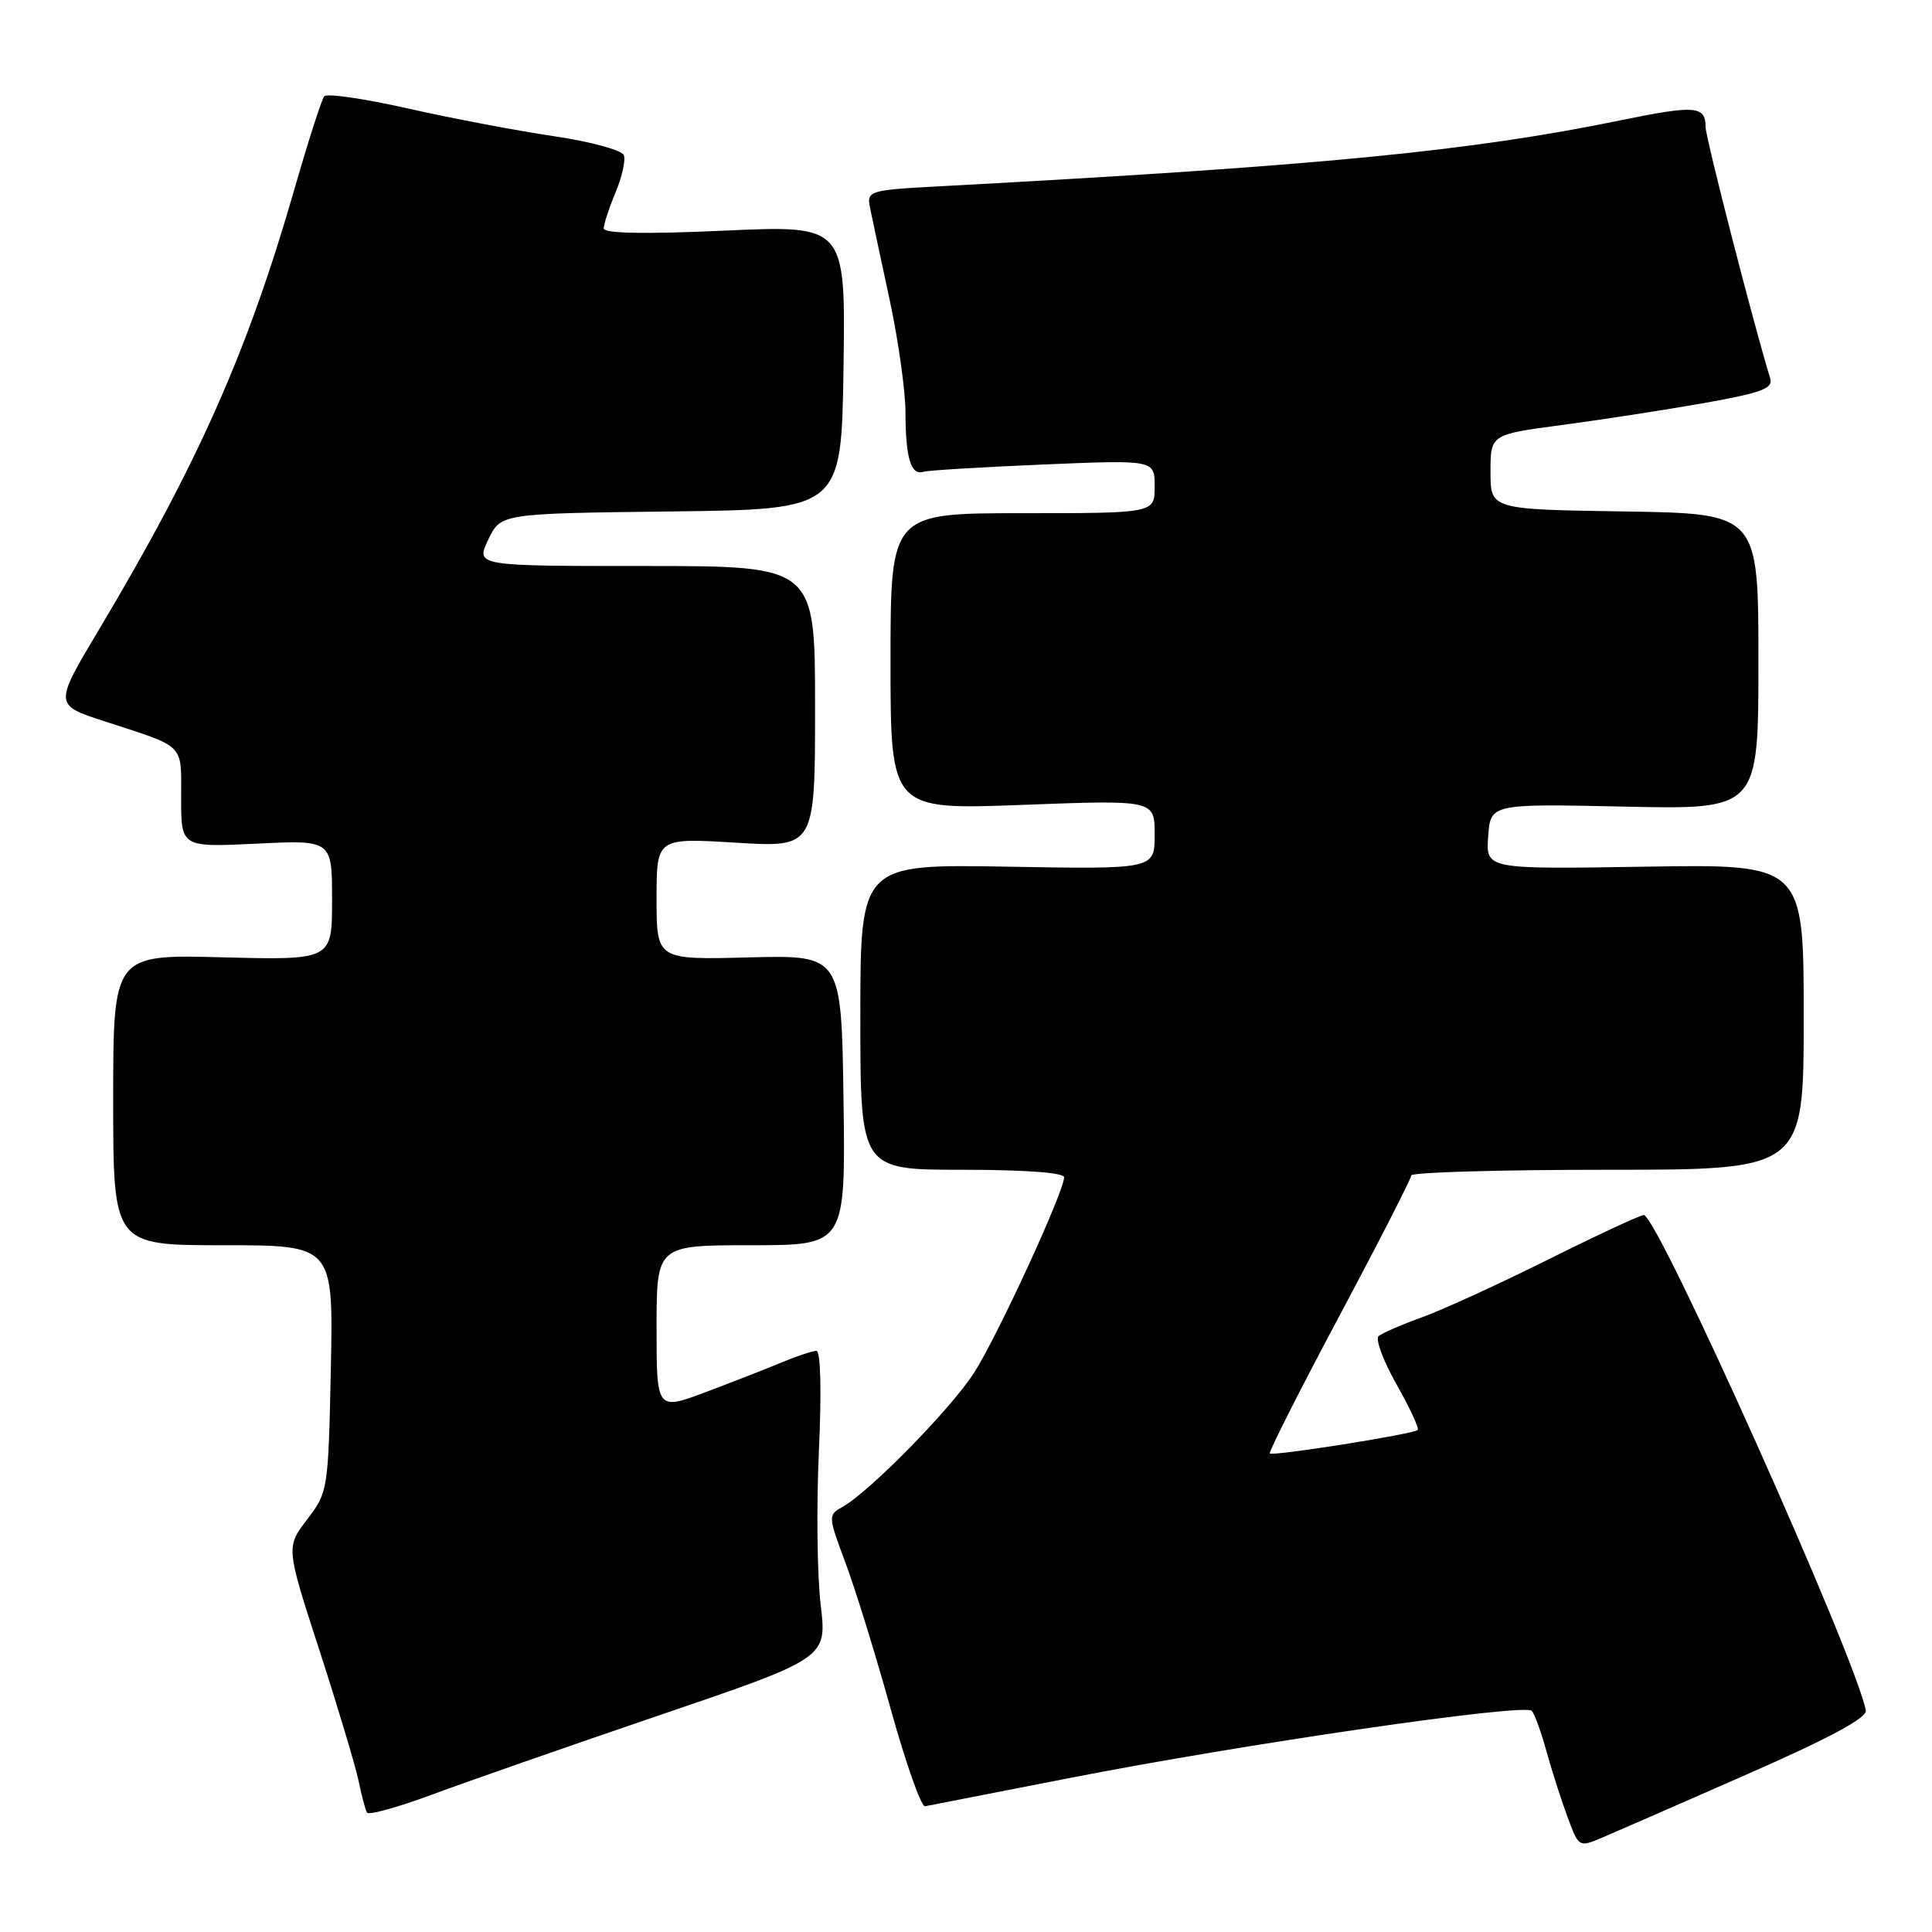 <?xml version="1.0" encoding="UTF-8" standalone="no"?>
<!DOCTYPE svg PUBLIC "-//W3C//DTD SVG 1.1//EN" "http://www.w3.org/Graphics/SVG/1.1/DTD/svg11.dtd" >
<svg xmlns="http://www.w3.org/2000/svg" xmlns:xlink="http://www.w3.org/1999/xlink" version="1.1" viewBox="0 0 256 256">
 <g >
 <path fill="currentColor"
d=" M 231.50 235.10 C 242.44 230.30 247.41 227.62 247.23 226.64 C 245.91 219.64 219.63 161.00 217.81 161.00 C 217.35 161.00 211.69 163.63 205.23 166.85 C 198.78 170.07 191.25 173.52 188.50 174.52 C 185.75 175.51 183.13 176.65 182.67 177.04 C 182.22 177.43 183.28 180.31 185.04 183.42 C 186.80 186.54 188.07 189.27 187.85 189.48 C 187.31 190.03 168.65 192.98 168.26 192.59 C 168.08 192.41 172.22 184.22 177.47 174.38 C 182.71 164.55 187.00 156.16 187.00 155.75 C 187.00 155.34 198.70 155.00 213.00 155.00 C 239.00 155.00 239.00 155.00 239.00 134.75 C 239.00 114.50 239.00 114.50 217.94 114.84 C 196.88 115.18 196.88 115.18 197.19 110.84 C 197.50 106.50 197.50 106.50 215.25 106.88 C 233.00 107.27 233.00 107.27 233.00 87.66 C 233.00 68.05 233.00 68.05 215.25 67.77 C 197.50 67.50 197.50 67.50 197.50 62.53 C 197.50 57.57 197.50 57.57 207.00 56.31 C 212.22 55.62 220.68 54.31 225.78 53.41 C 233.47 52.04 234.97 51.47 234.56 50.13 C 232.41 43.17 226.00 18.22 226.00 16.84 C 226.00 14.02 224.65 13.91 214.85 15.92 C 194.79 20.04 174.92 21.97 125.15 24.65 C 114.79 25.21 114.79 25.21 115.35 27.85 C 115.65 29.31 116.82 34.77 117.94 40.00 C 119.05 45.23 119.98 51.83 119.98 54.67 C 120.00 60.68 120.70 63.02 122.33 62.52 C 122.97 62.32 130.14 61.89 138.25 61.55 C 153.00 60.93 153.00 60.93 153.00 64.47 C 153.00 68.00 153.00 68.00 135.50 68.00 C 118.00 68.00 118.00 68.00 118.00 87.66 C 118.00 107.31 118.00 107.31 135.50 106.65 C 153.00 105.99 153.00 105.99 153.00 110.59 C 153.00 115.18 153.00 115.18 133.50 114.84 C 114.00 114.50 114.00 114.50 114.00 134.75 C 114.00 155.00 114.00 155.00 127.50 155.00 C 135.80 155.00 141.00 155.38 141.00 156.00 C 141.00 157.89 132.16 177.08 129.08 181.88 C 125.98 186.71 115.17 197.72 111.58 199.71 C 109.71 200.74 109.73 200.92 112.04 207.11 C 113.35 210.60 116.04 219.31 118.03 226.48 C 120.02 233.64 122.07 239.43 122.57 239.34 C 123.08 239.24 131.60 237.58 141.50 235.64 C 164.60 231.11 202.09 225.65 202.98 226.70 C 203.35 227.14 204.22 229.53 204.90 232.00 C 205.58 234.47 206.82 238.37 207.67 240.66 C 209.20 244.81 209.20 244.81 212.35 243.47 C 214.08 242.74 222.70 238.97 231.50 235.10 Z  M 87.54 227.22 C 109.59 219.71 109.59 219.71 108.74 212.61 C 108.28 208.70 108.17 199.54 108.51 192.25 C 108.87 184.29 108.74 179.00 108.18 179.00 C 107.66 179.00 105.67 179.66 103.74 180.46 C 101.81 181.27 97.26 183.05 93.62 184.42 C 87.00 186.91 87.00 186.91 87.00 175.96 C 87.00 165.00 87.00 165.00 99.52 165.00 C 112.04 165.00 112.04 165.00 111.77 145.77 C 111.50 126.55 111.50 126.55 99.25 126.86 C 87.00 127.18 87.00 127.18 87.00 119.10 C 87.00 111.02 87.00 111.02 97.50 111.66 C 108.00 112.30 108.00 112.30 108.00 93.65 C 108.00 75.00 108.00 75.00 85.52 75.00 C 63.03 75.00 63.03 75.00 64.69 71.52 C 66.35 68.04 66.35 68.04 88.93 67.77 C 111.50 67.50 111.50 67.50 111.77 48.67 C 112.04 29.84 112.04 29.84 96.02 30.56 C 85.36 31.04 80.00 30.94 80.00 30.26 C 80.00 29.70 80.70 27.56 81.56 25.51 C 82.42 23.45 82.92 21.22 82.66 20.56 C 82.41 19.89 78.22 18.76 73.35 18.04 C 68.48 17.32 59.79 15.67 54.04 14.37 C 48.29 13.07 43.31 12.35 42.96 12.76 C 42.62 13.17 40.85 18.68 39.03 25.00 C 32.83 46.57 26.25 61.41 13.10 83.45 C 7.16 93.40 7.16 93.40 13.83 95.57 C 24.70 99.11 24.00 98.42 24.00 105.74 C 24.00 112.27 24.00 112.27 34.00 111.79 C 44.00 111.30 44.00 111.30 44.00 119.26 C 44.00 127.22 44.00 127.22 29.50 126.85 C 15.00 126.47 15.00 126.47 15.00 145.74 C 15.00 165.00 15.00 165.00 29.59 165.00 C 44.17 165.00 44.17 165.00 43.84 181.33 C 43.50 197.45 43.46 197.71 40.70 201.33 C 37.89 205.01 37.89 205.01 42.35 218.75 C 44.80 226.31 47.12 234.07 47.52 236.00 C 47.91 237.93 48.41 239.80 48.63 240.18 C 48.85 240.55 52.73 239.47 57.26 237.79 C 61.79 236.11 75.42 231.35 87.54 227.22 Z "/>
</g>
</svg>